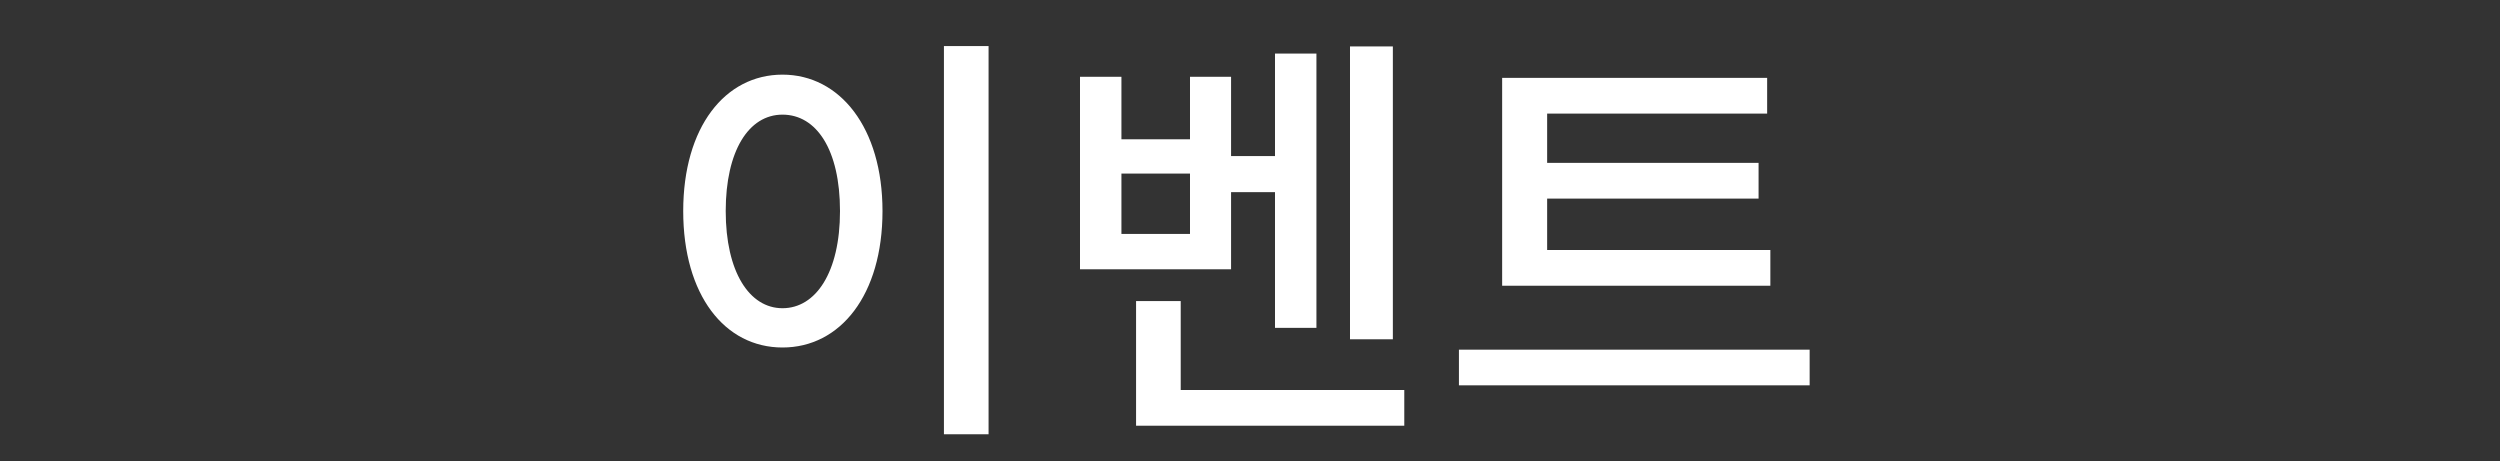 <svg id="Layer_1" data-name="Layer 1" xmlns="http://www.w3.org/2000/svg" viewBox="0 0 70 12.92"><rect x="0" y="0" width="70" height="12.92" fill="#333333" stroke="none"/><defs><style>.cls-1{fill:#fff;}</style></defs><title>다국어-kr</title><path class="cls-1" d="M24.71,5.91c0,2.35-1.18,3.82-2.8,3.82s-2.78-1.47-2.78-3.82,1.17-3.82,2.78-3.82S24.71,3.58,24.71,5.91Zm-4.39,0c0,1.7.66,2.72,1.59,2.72s1.61-1,1.61-2.72-.66-2.7-1.61-2.7S20.32,4.23,20.32,5.91Zm7.36-4.62V12.16H26.43V1.29Z"/><path class="cls-1" d="M34.47,7.54H30.24V2.15H31.4V3.9h1.92V2.15h1.15V4.37H35.7V1.5h1.16V9.18H35.7V5.38H34.47ZM33.32,4.86H31.4V6.55h1.92Zm6,6.06v1H31.81V8.43h1.25v2.49ZM39,9.5H37.8V1.3H39Z"/><path class="cls-1" d="M50.67,9.79v1H40.85v-1ZM49.57,8H42.06V2.18h7.42v1H43.32V4.56h5.92v1H43.32V7h6.25Z"/></svg>